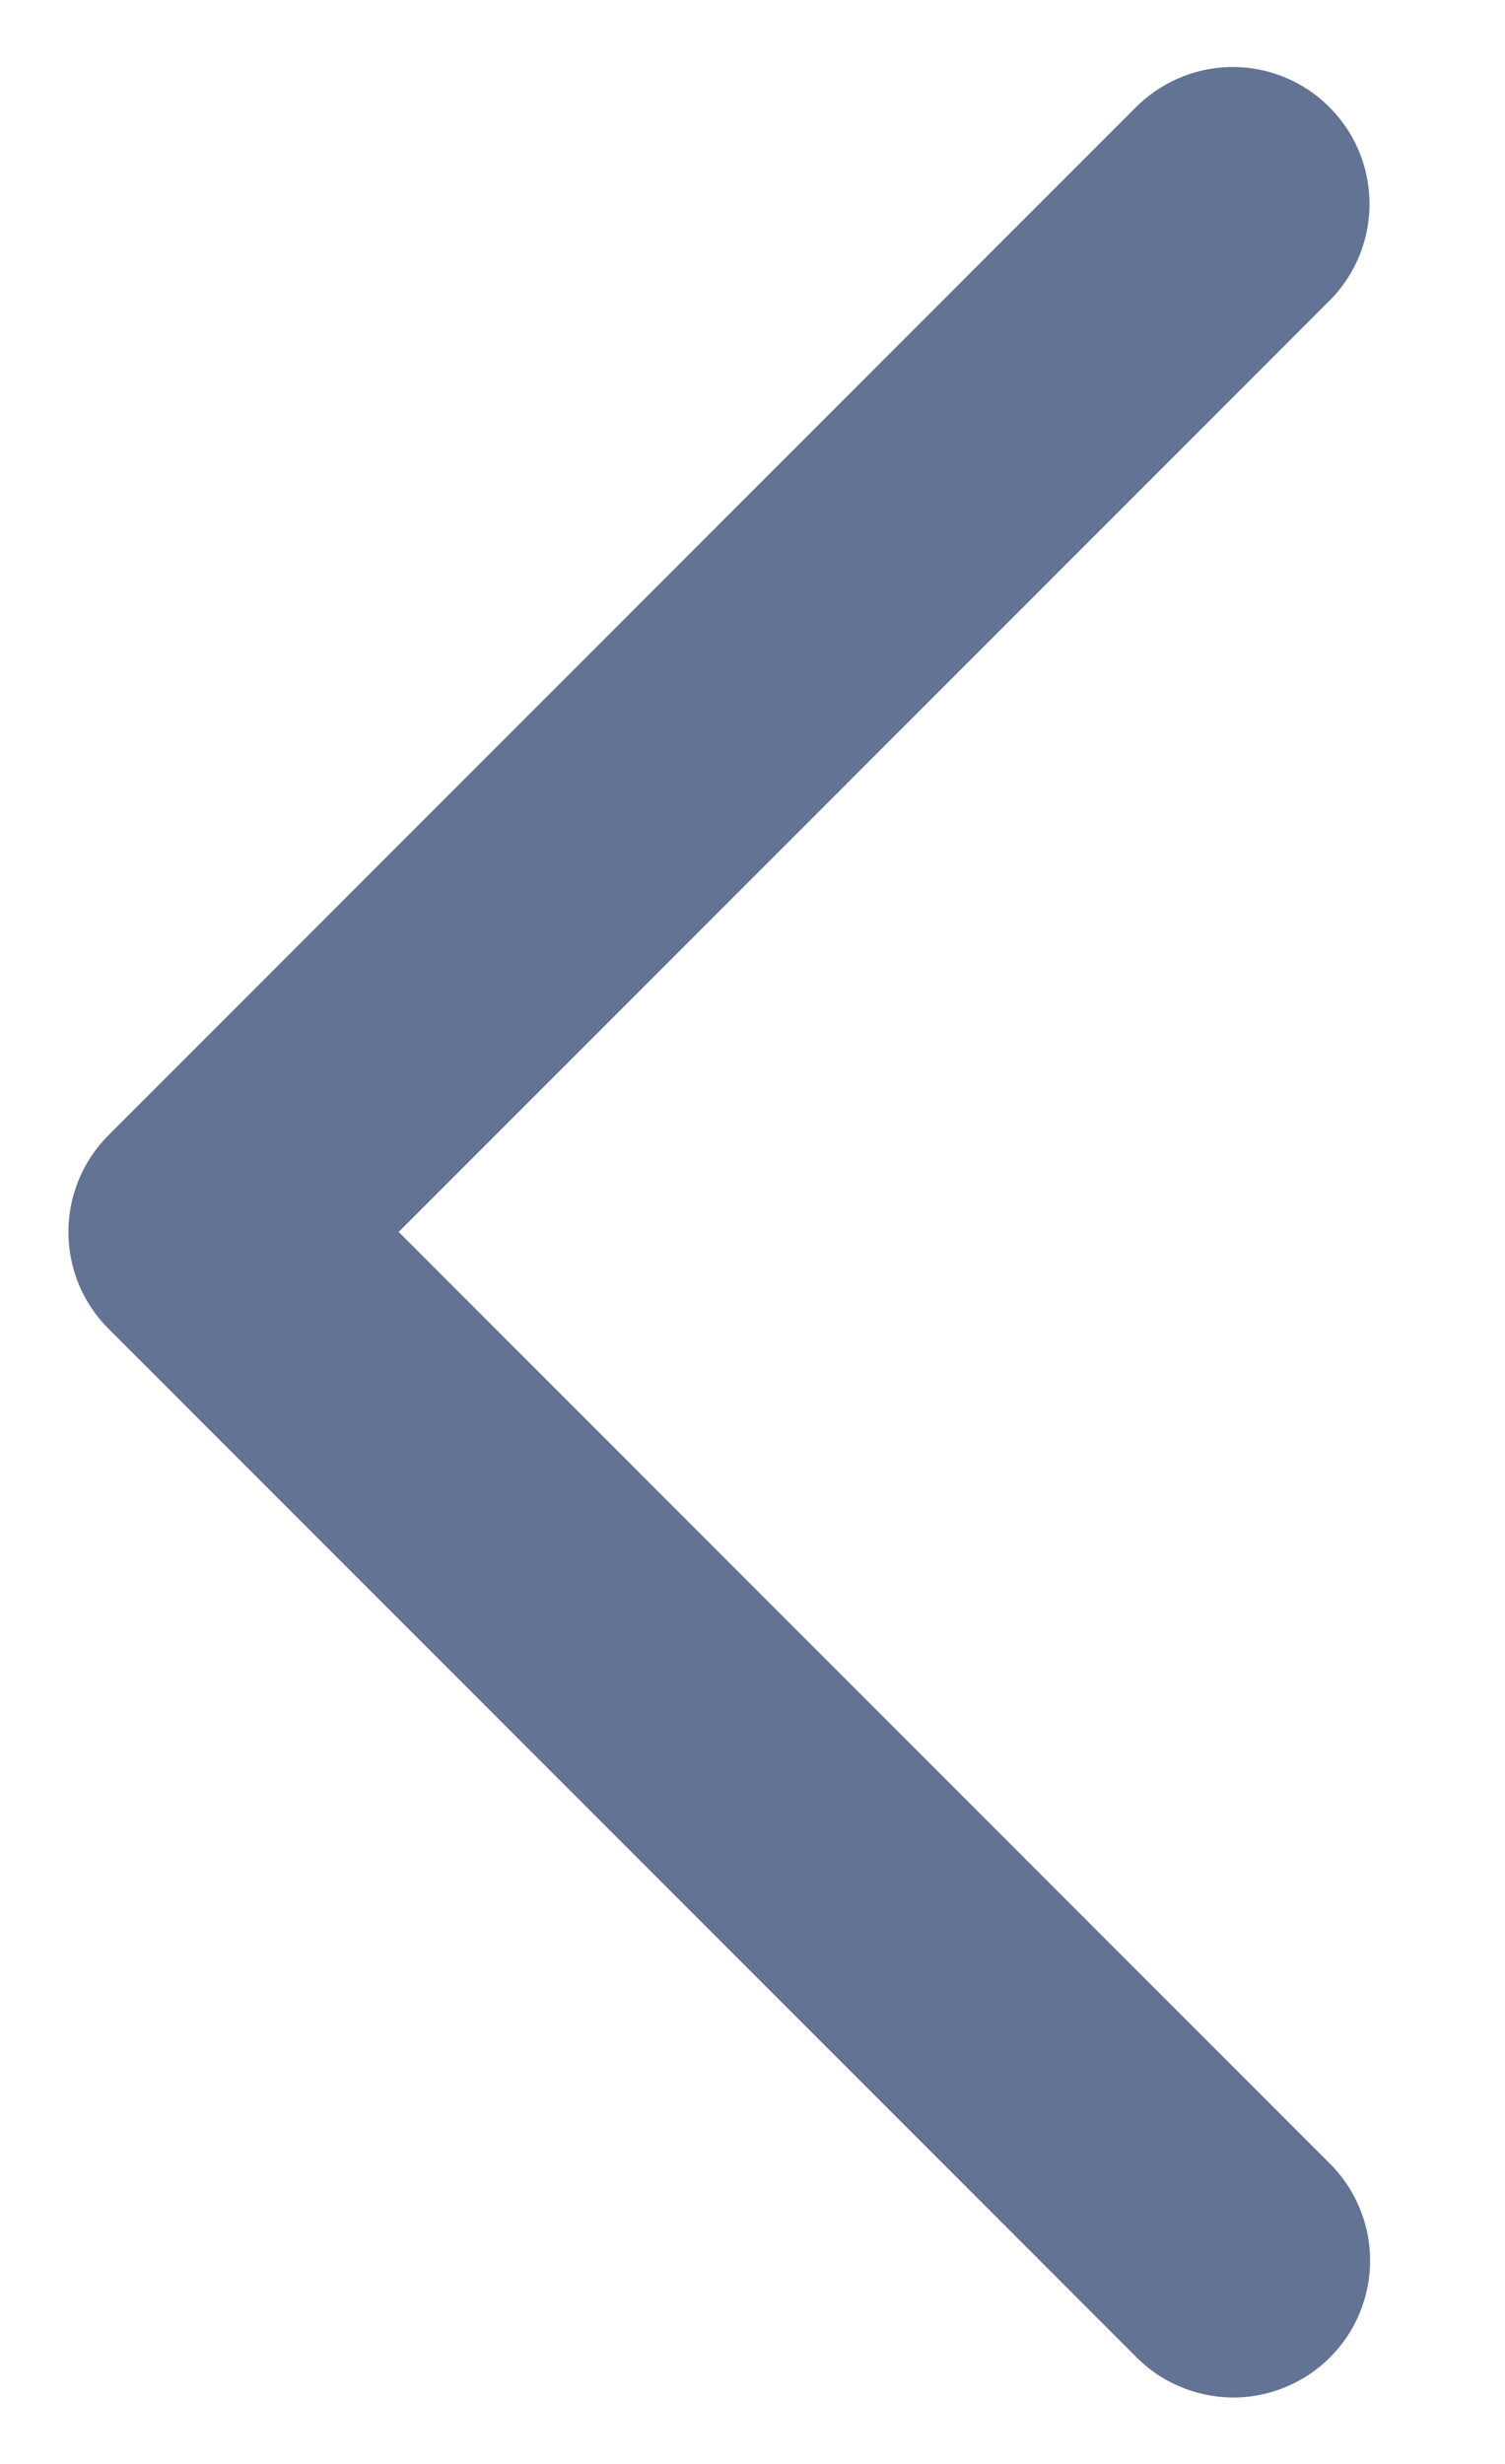<svg width="11" height="18" viewBox="0 0 11 18" fill="none" xmlns="http://www.w3.org/2000/svg">
<path d="M8.98 0.49C8.72 0.498 8.474 0.607 8.293 0.793L0.793 8.293C0.605 8.481 0.5 8.735 0.5 9C0.5 9.265 0.605 9.52 0.793 9.707L8.293 17.207C8.385 17.303 8.495 17.38 8.617 17.432C8.74 17.485 8.871 17.513 9.004 17.515C9.137 17.516 9.269 17.491 9.392 17.44C9.515 17.39 9.627 17.316 9.721 17.222C9.815 17.128 9.89 17.016 9.94 16.892C9.99 16.769 10.016 16.637 10.014 16.504C10.013 16.371 9.985 16.24 9.932 16.118C9.879 15.995 9.803 15.885 9.707 15.793L2.914 9L9.707 2.207C9.851 2.067 9.95 1.886 9.99 1.688C10.03 1.491 10.009 1.286 9.931 1.1C9.852 0.915 9.719 0.757 9.55 0.648C9.38 0.539 9.182 0.484 8.98 0.49Z" fill="#637394"/>
</svg>

